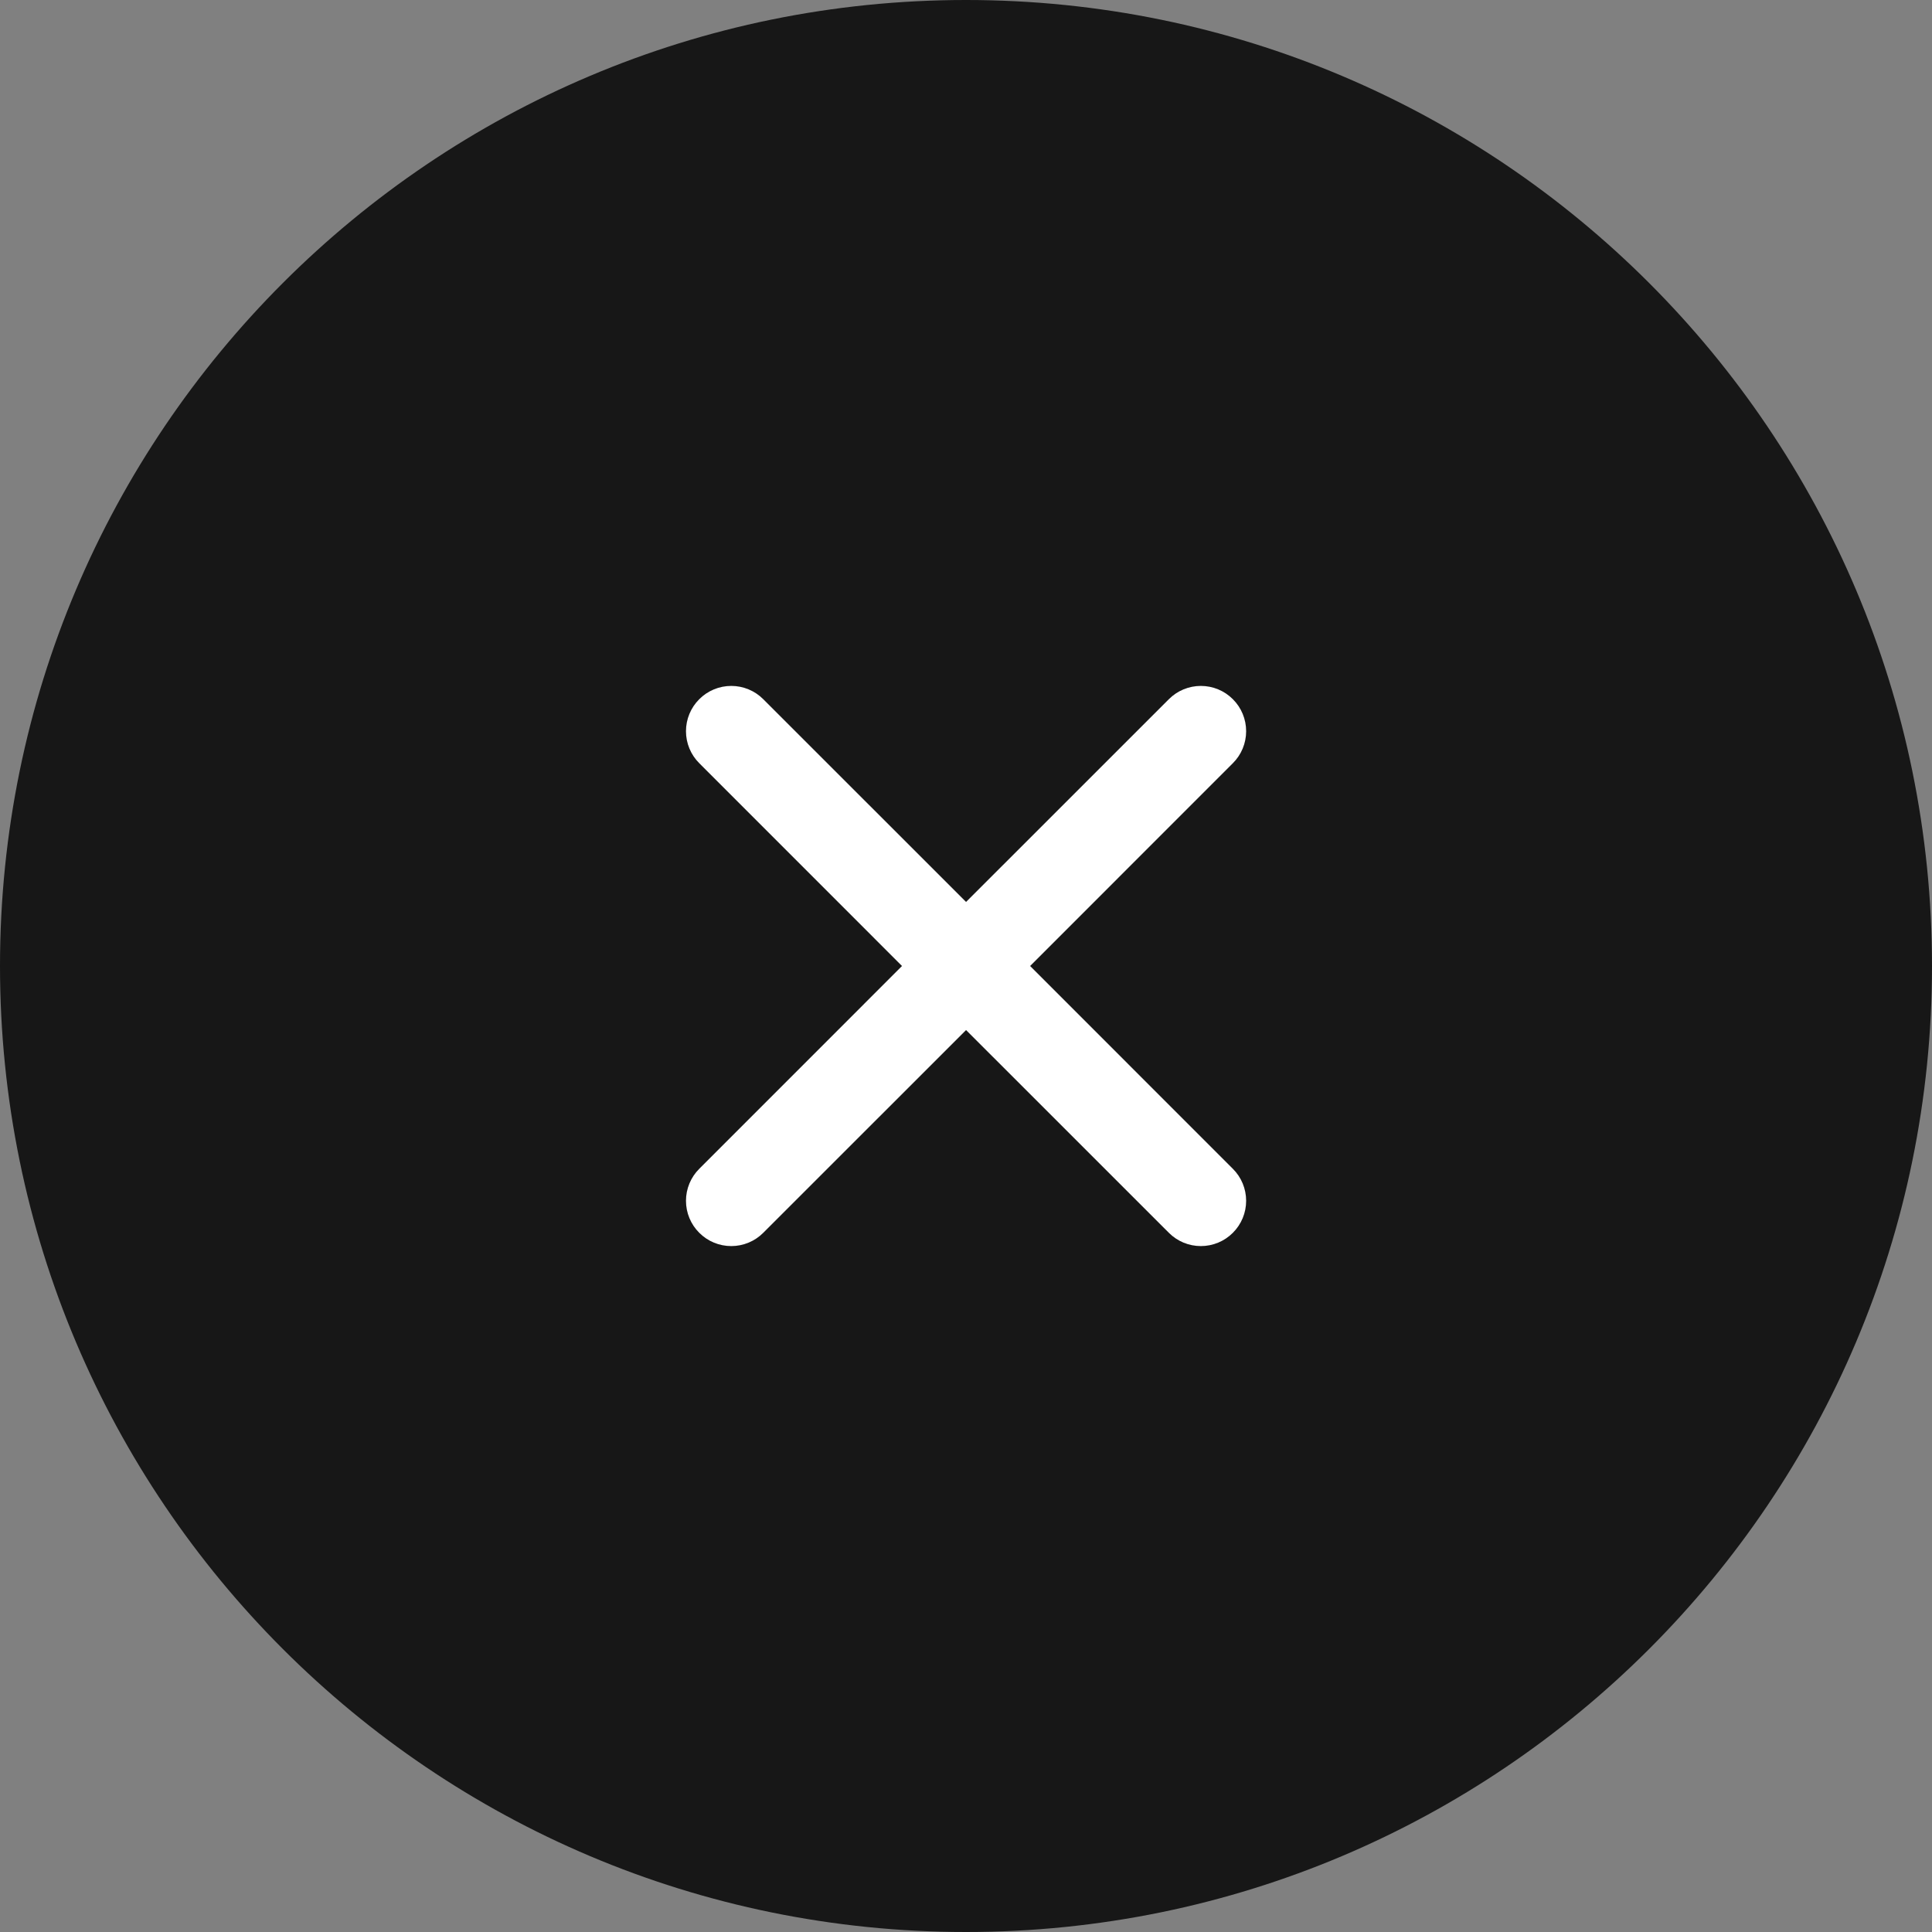 <svg width="32" height="32" viewBox="0 0 32 32" fill="none" xmlns="http://www.w3.org/2000/svg">
<rect x="0" y="0" width="32" height="32" fill="#808080" stroke="none"/>
<path d="M0 16C0 7.163 7.163 0 16 0C24.837 0 32 7.163 32 16C32 24.837 24.837 32 16 32C7.163 32 0 24.837 0 16Z" fill="#171717"/>
<path d="M20.42 11.581C20.561 11.721 20.64 11.912 20.64 12.111C20.64 12.31 20.561 12.501 20.42 12.641L17.062 16L20.42 19.359C20.561 19.499 20.64 19.69 20.64 19.889C20.64 20.088 20.561 20.279 20.42 20.419C20.28 20.56 20.089 20.639 19.89 20.639C19.691 20.639 19.5 20.56 19.36 20.419L16.001 17.061L12.642 20.419C12.502 20.56 12.311 20.639 12.112 20.639C11.913 20.639 11.722 20.56 11.582 20.419C11.441 20.279 11.362 20.088 11.362 19.889C11.362 19.69 11.441 19.499 11.582 19.359L14.94 16L11.582 12.641C11.441 12.501 11.362 12.31 11.362 12.111C11.362 11.912 11.441 11.721 11.582 11.581C11.722 11.44 11.913 11.361 12.112 11.361C12.311 11.361 12.502 11.44 12.642 11.581L16.001 14.939L19.36 11.581C19.5 11.44 19.691 11.361 19.89 11.361C20.089 11.361 20.28 11.44 20.42 11.581Z" fill="white"/>
</svg>
